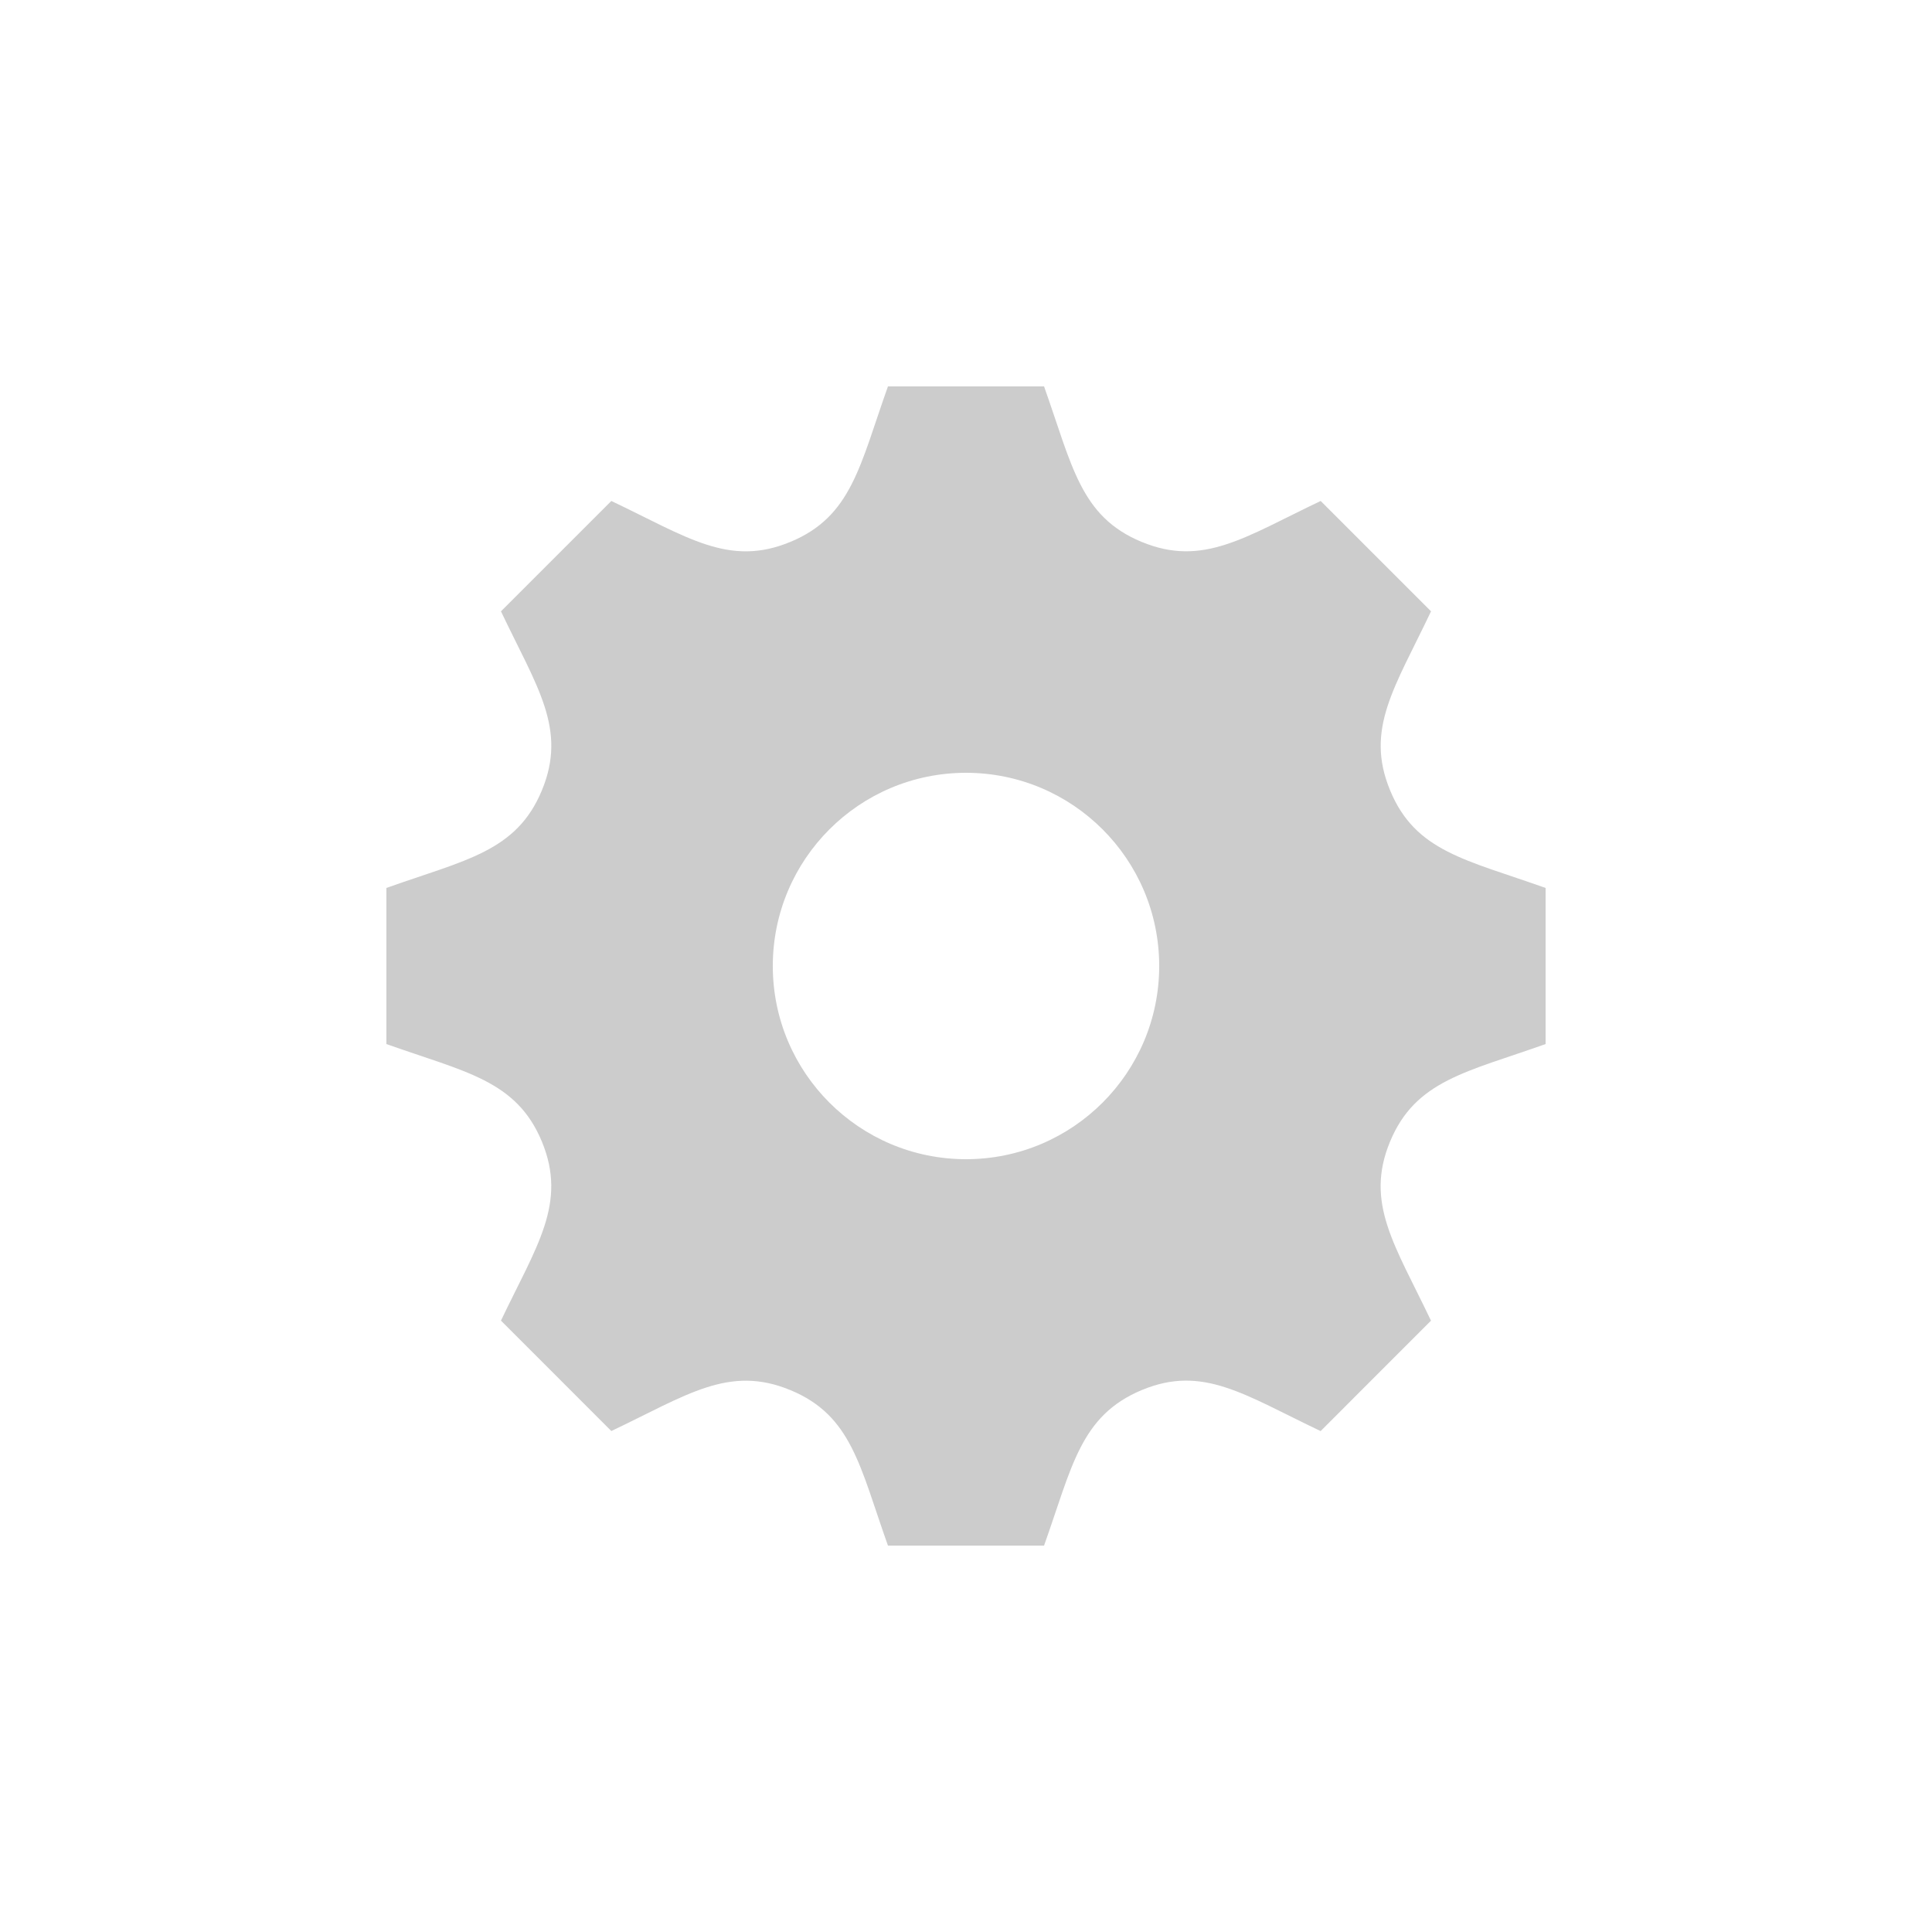 <?xml version="1.0" encoding="UTF-8" standalone="no"?>
<svg
                            xmlns:dc="http://purl.org/dc/elements/1.1/"
                            xmlns:cc="http://creativecommons.org/ns#"
                            xmlns:rdf="http://www.w3.org/1999/02/22-rdf-syntax-ns#"
                            xmlns:svg="http://www.w3.org/2000/svg"
                            xmlns="http://www.w3.org/2000/svg"
                            xmlns:sodipodi="http://sodipodi.sourceforge.net/DTD/sodipodi-0.dtd"
                            xmlns:inkscape="http://www.inkscape.org/namespaces/inkscape"
                            inkscape:version="1.0 (4035a4fb49, 2020-05-01)"
                            sodipodi:docname="iconmonstr-gear-1.svg"
                            id="svg22"
                            version="1.1"
                            viewBox="-8 -8 40 40"
                            height="100"
                            width="100">
                            <defs
                                id="defs26" />
                            <sodipodi:namedview
                                inkscape:current-layer="svg22"
                                inkscape:window-maximized="1"
                                inkscape:window-y="-8"
                                inkscape:window-x="-8"
                                inkscape:cy="12"
                                inkscape:cx="12"
                                inkscape:zoom="35.416667"
                                showgrid="false"
                                id="namedview24"
                                inkscape:window-height="1017"
                                inkscape:window-width="1920"
                                inkscape:pageshadow="2"
                                inkscape:pageopacity="0"
                                guidetolerance="10"
                                gridtolerance="10"
                                objecttolerance="10"
                                borderopacity="1"
                                bordercolor="#666666"
                                pagecolor="#ffffff" />
                            <path
                                style="fill:#cccccc"
                                id="path20"
                                d="M24 13.616v-3.232c-1.651-.587-2.694-.752-3.219-2.019v-.001c-.527-1.271.1-2.134.847-3.707l-2.285-2.285c-1.561.742-2.433 1.375-3.707.847h-.001c-1.269-.526-1.435-1.576-2.019-3.219h-3.232c-.582 1.635-.749 2.692-2.019 3.219h-.001c-1.271.528-2.132-.098-3.707-.847l-2.285 2.285c.745 1.568 1.375 2.434.847 3.707-.527 1.271-1.584 1.438-3.219 2.02v3.232c1.632.58 2.692.749 3.219 2.019.53 1.282-.114 2.166-.847 3.707l2.285 2.286c1.562-.743 2.434-1.375 3.707-.847h.001c1.27.526 1.436 1.579 2.019 3.219h3.232c.582-1.636.75-2.69 2.027-3.222h.001c1.262-.524 2.12.101 3.698.851l2.285-2.286c-.744-1.563-1.375-2.433-.848-3.706.527-1.271 1.588-1.44 3.221-2.021zm-12 2.384c-2.209 0-4-1.791-4-4s1.791-4 4-4 4 1.791 4 4-1.791 4-4 4z" />
                    </svg>
